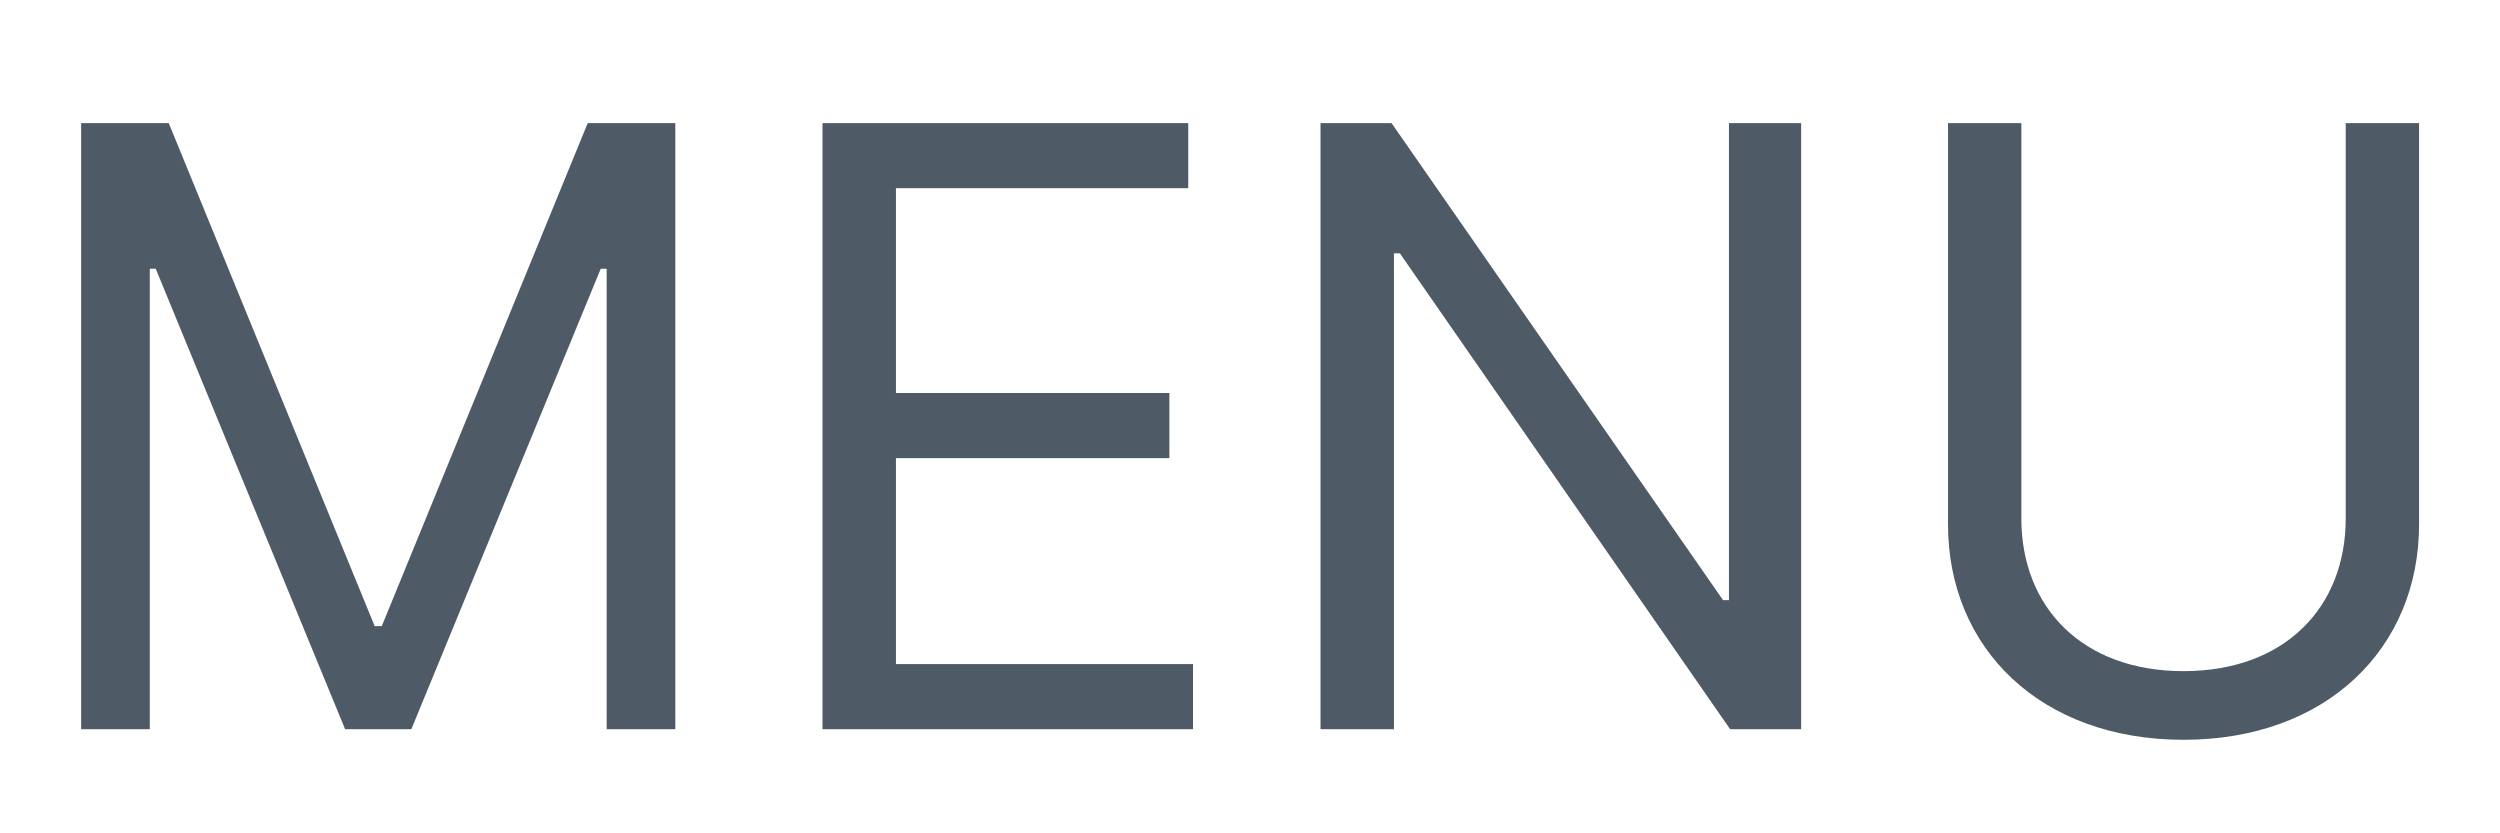 <svg width="24" height="8" viewBox="0 0 24 8" fill="none" xmlns="http://www.w3.org/2000/svg">
<path d="M0.779 1.182V7H1.438V2.58H1.495L3.313 7H3.949L5.767 2.58H5.824V7H6.483V1.182H5.642L3.665 6.011H3.597L1.62 1.182H0.779ZM7.896 7H11.453V6.375H8.601V4.398H11.226V3.773H8.601V1.807H11.407V1.182H7.896V7ZM17.291 1.182H16.598V5.761H16.541L13.359 1.182H12.677V7H13.382V2.432H13.439L16.609 7H17.291V1.182ZM22.519 1.182V4.977C22.519 5.83 21.934 6.443 20.962 6.443C19.99 6.443 19.405 5.83 19.405 4.977V1.182H18.701V5.034C18.701 6.227 19.593 7.102 20.962 7.102C22.331 7.102 23.223 6.227 23.223 5.034V1.182H22.519Z" fill="#4E5A65"/>
</svg>
